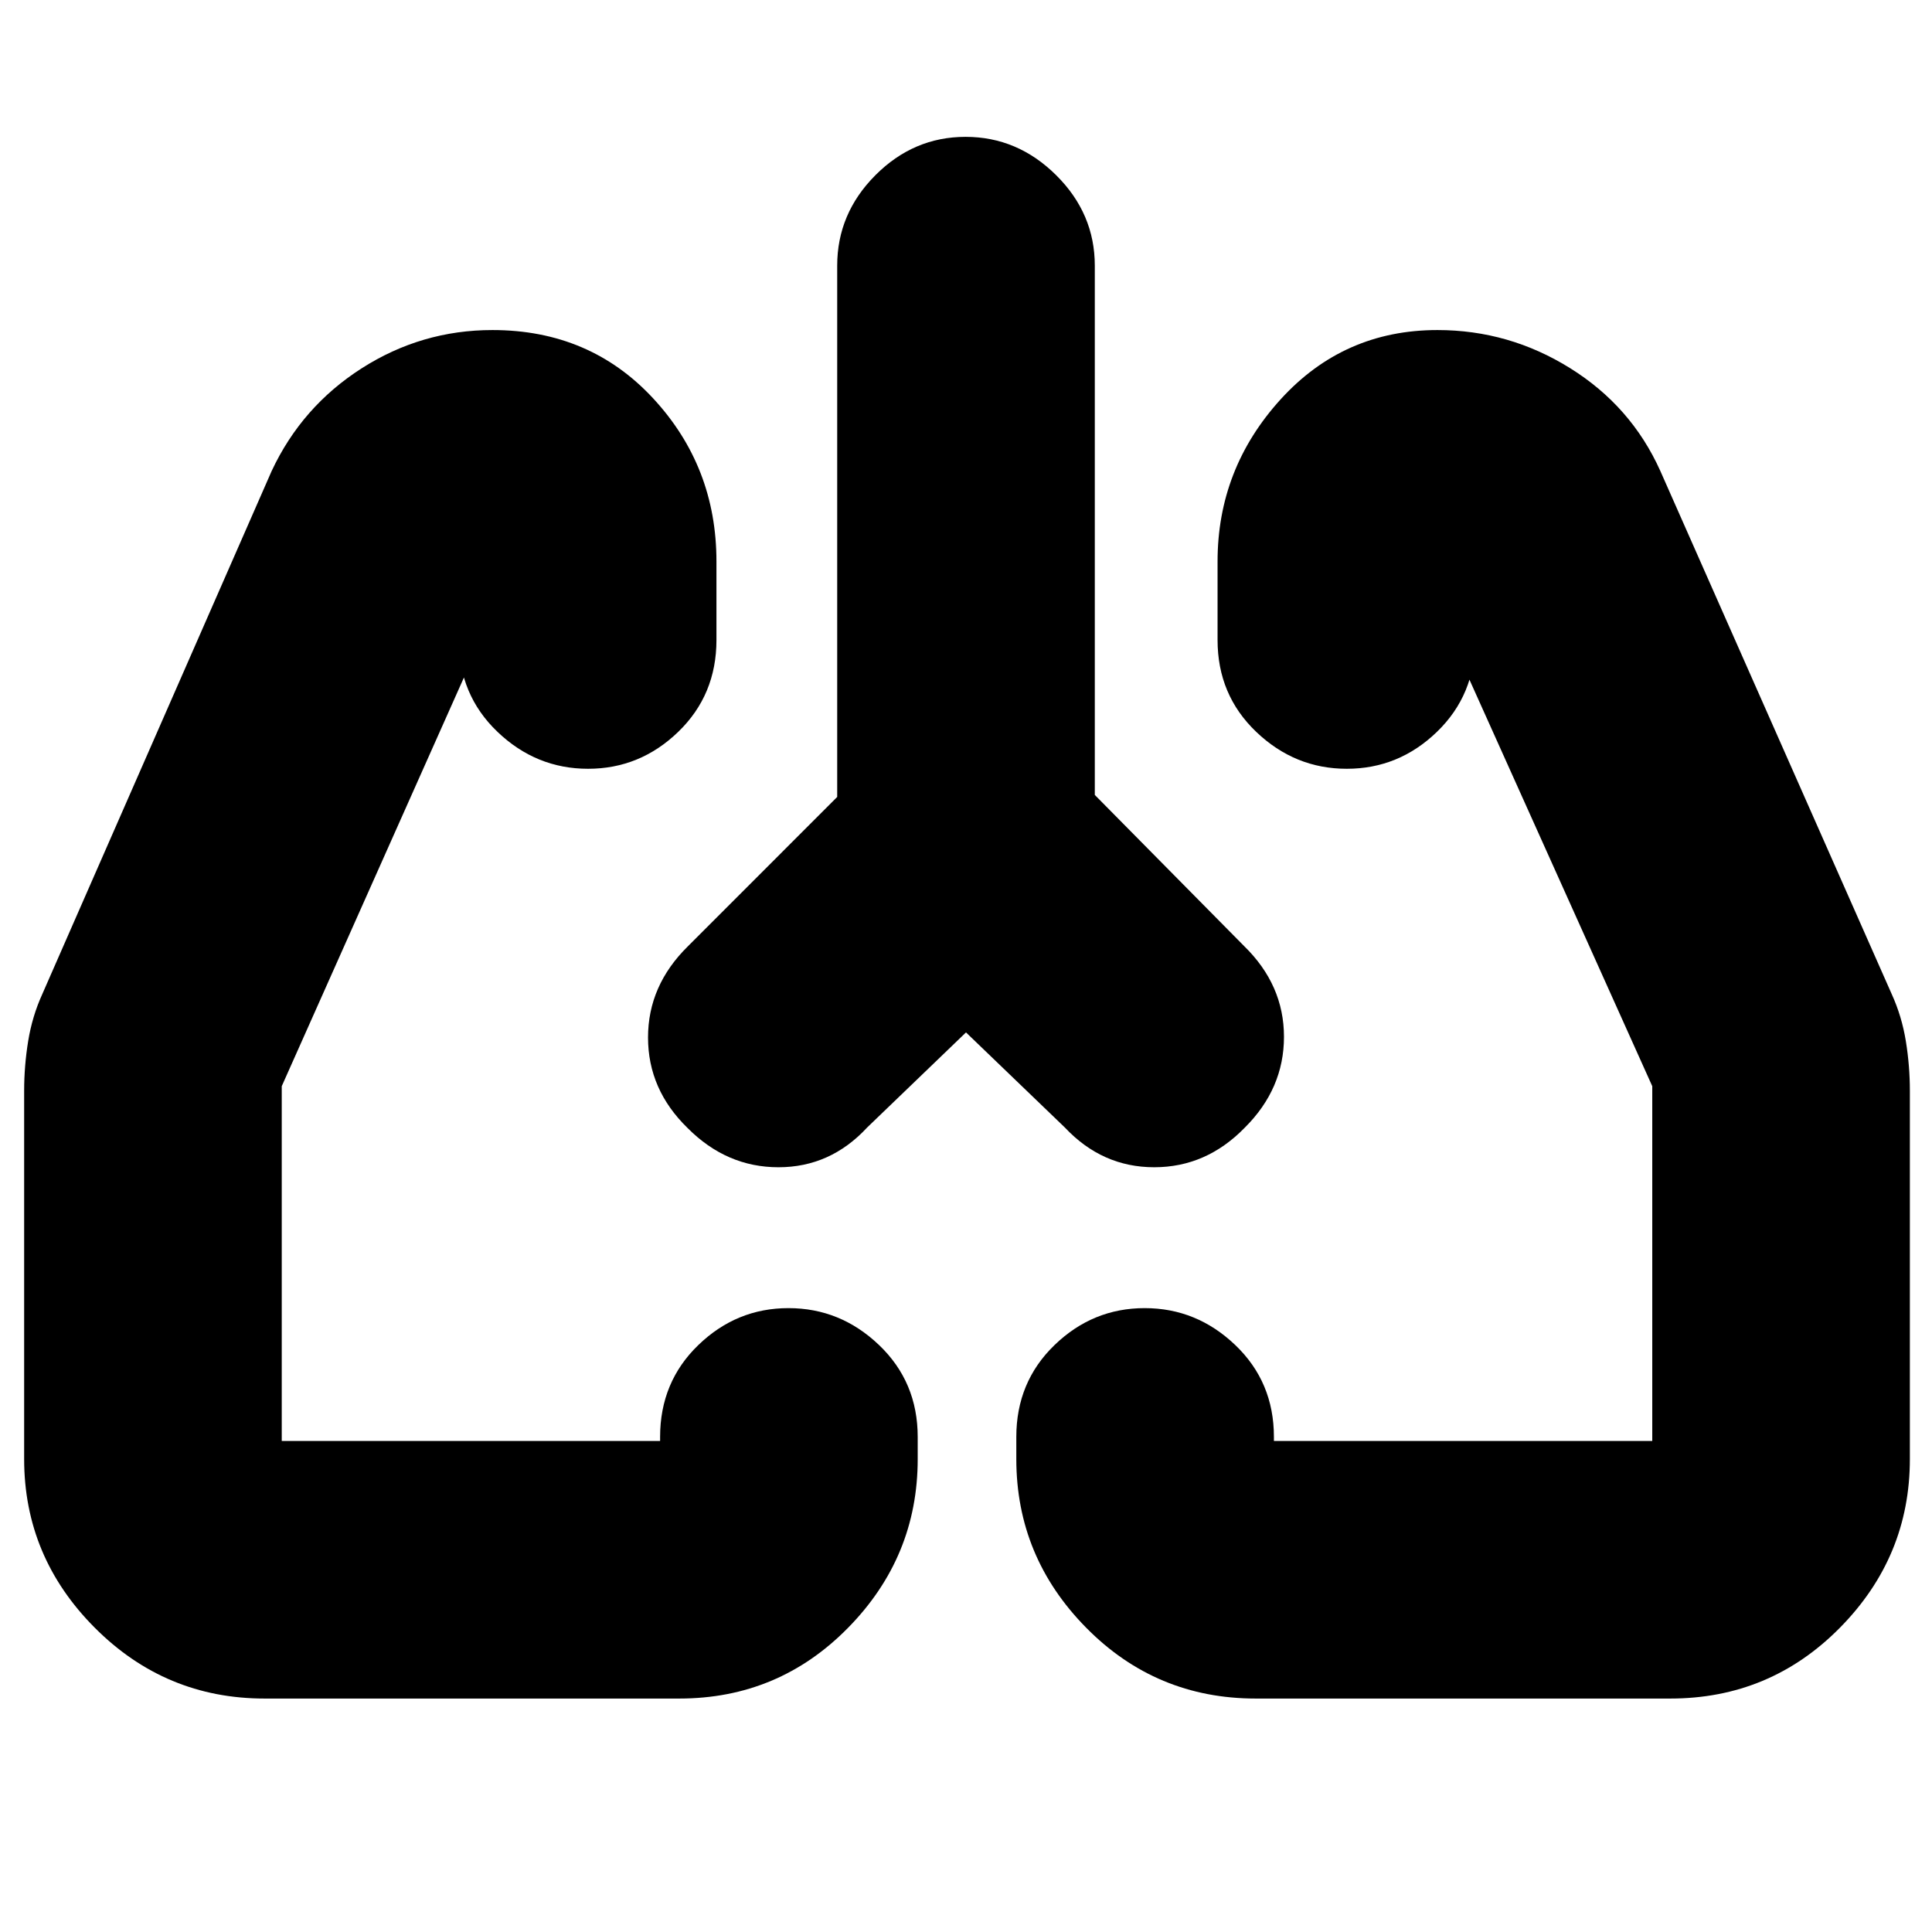 <svg xmlns="http://www.w3.org/2000/svg" height="20" viewBox="0 -960 960 960" width="20"><path d="m480-447-49.1 47.23Q412.6-380 386.82-380q-25.78 0-45.14-19.47-19.68-19.14-19.68-45t19.85-45.36L416-564v-264q0-25.9 18.99-44.95Q453.98-892 479.79-892t45.01 19.05Q544-853.9 544-828v263l74.15 75.05Q638-470.6 638-444.82t-19.47 45.14q-19.14 19.68-45 19.68t-44.43-19.77L480-447ZM131.5-116q-49.34 0-84.42-35.2T12-235v-183q0-12.38 2-24.69T21-466l114-260q15-32 44.74-51 29.73-19 64.95-19 48.39 0 79.85 33.94Q356-728.13 356-681v39q0 27.3-18.99 45.65Q318.02-578 292.21-578t-45.01-18.35Q228-614.7 228-642v-39.17q0 6.36 3.75 10.77 3.75 4.4 8.75 4.4 3.5 0 7.77-3.83 4.28-3.82 5.73-6.17L140-420.28V-235q0-3.22-2.89-6.11T131-244h206q-4.52 0-6.76 2.89T328-235v-11q0-27.3 18.99-45.65Q365.98-310 391.79-310t45.01 18.35Q456-273.3 456-246v11q0 48.6-34.56 83.8Q386.88-116 337.5-116h-206Zm698.44 0H624q-49.58 0-84.29-35.2Q505-186.4 505-235v-11q0-27.3 18.99-45.65Q542.98-310 568.79-310t45.01 18.35Q633-273.3 633-246v11q0-3.22-2.89-6.11Q627.23-244 624-244h206q-4.53 0-6.76 2.89Q821-238.22 821-235v-185.28L706-676q1.8 2.75 5.28 6.37 3.49 3.63 7.43 3.63 5.75 0 10.02-4.4 4.27-4.41 4.27-10.77V-642q0 27.3-18.99 45.65Q695.02-578 669.21-578t-45.01-18.35Q605-614.7 605-642v-39q0-46.07 31.31-80.54Q667.63-796 714.26-796q35.56 0 65.93 18.94Q810.56-758.13 825-726l115 260q5 11 7 23.31 2 12.31 2 24.69v183q0 48.6-34.75 83.8Q879.5-116 829.94-116ZM342-400Zm276 0Z"/></svg>